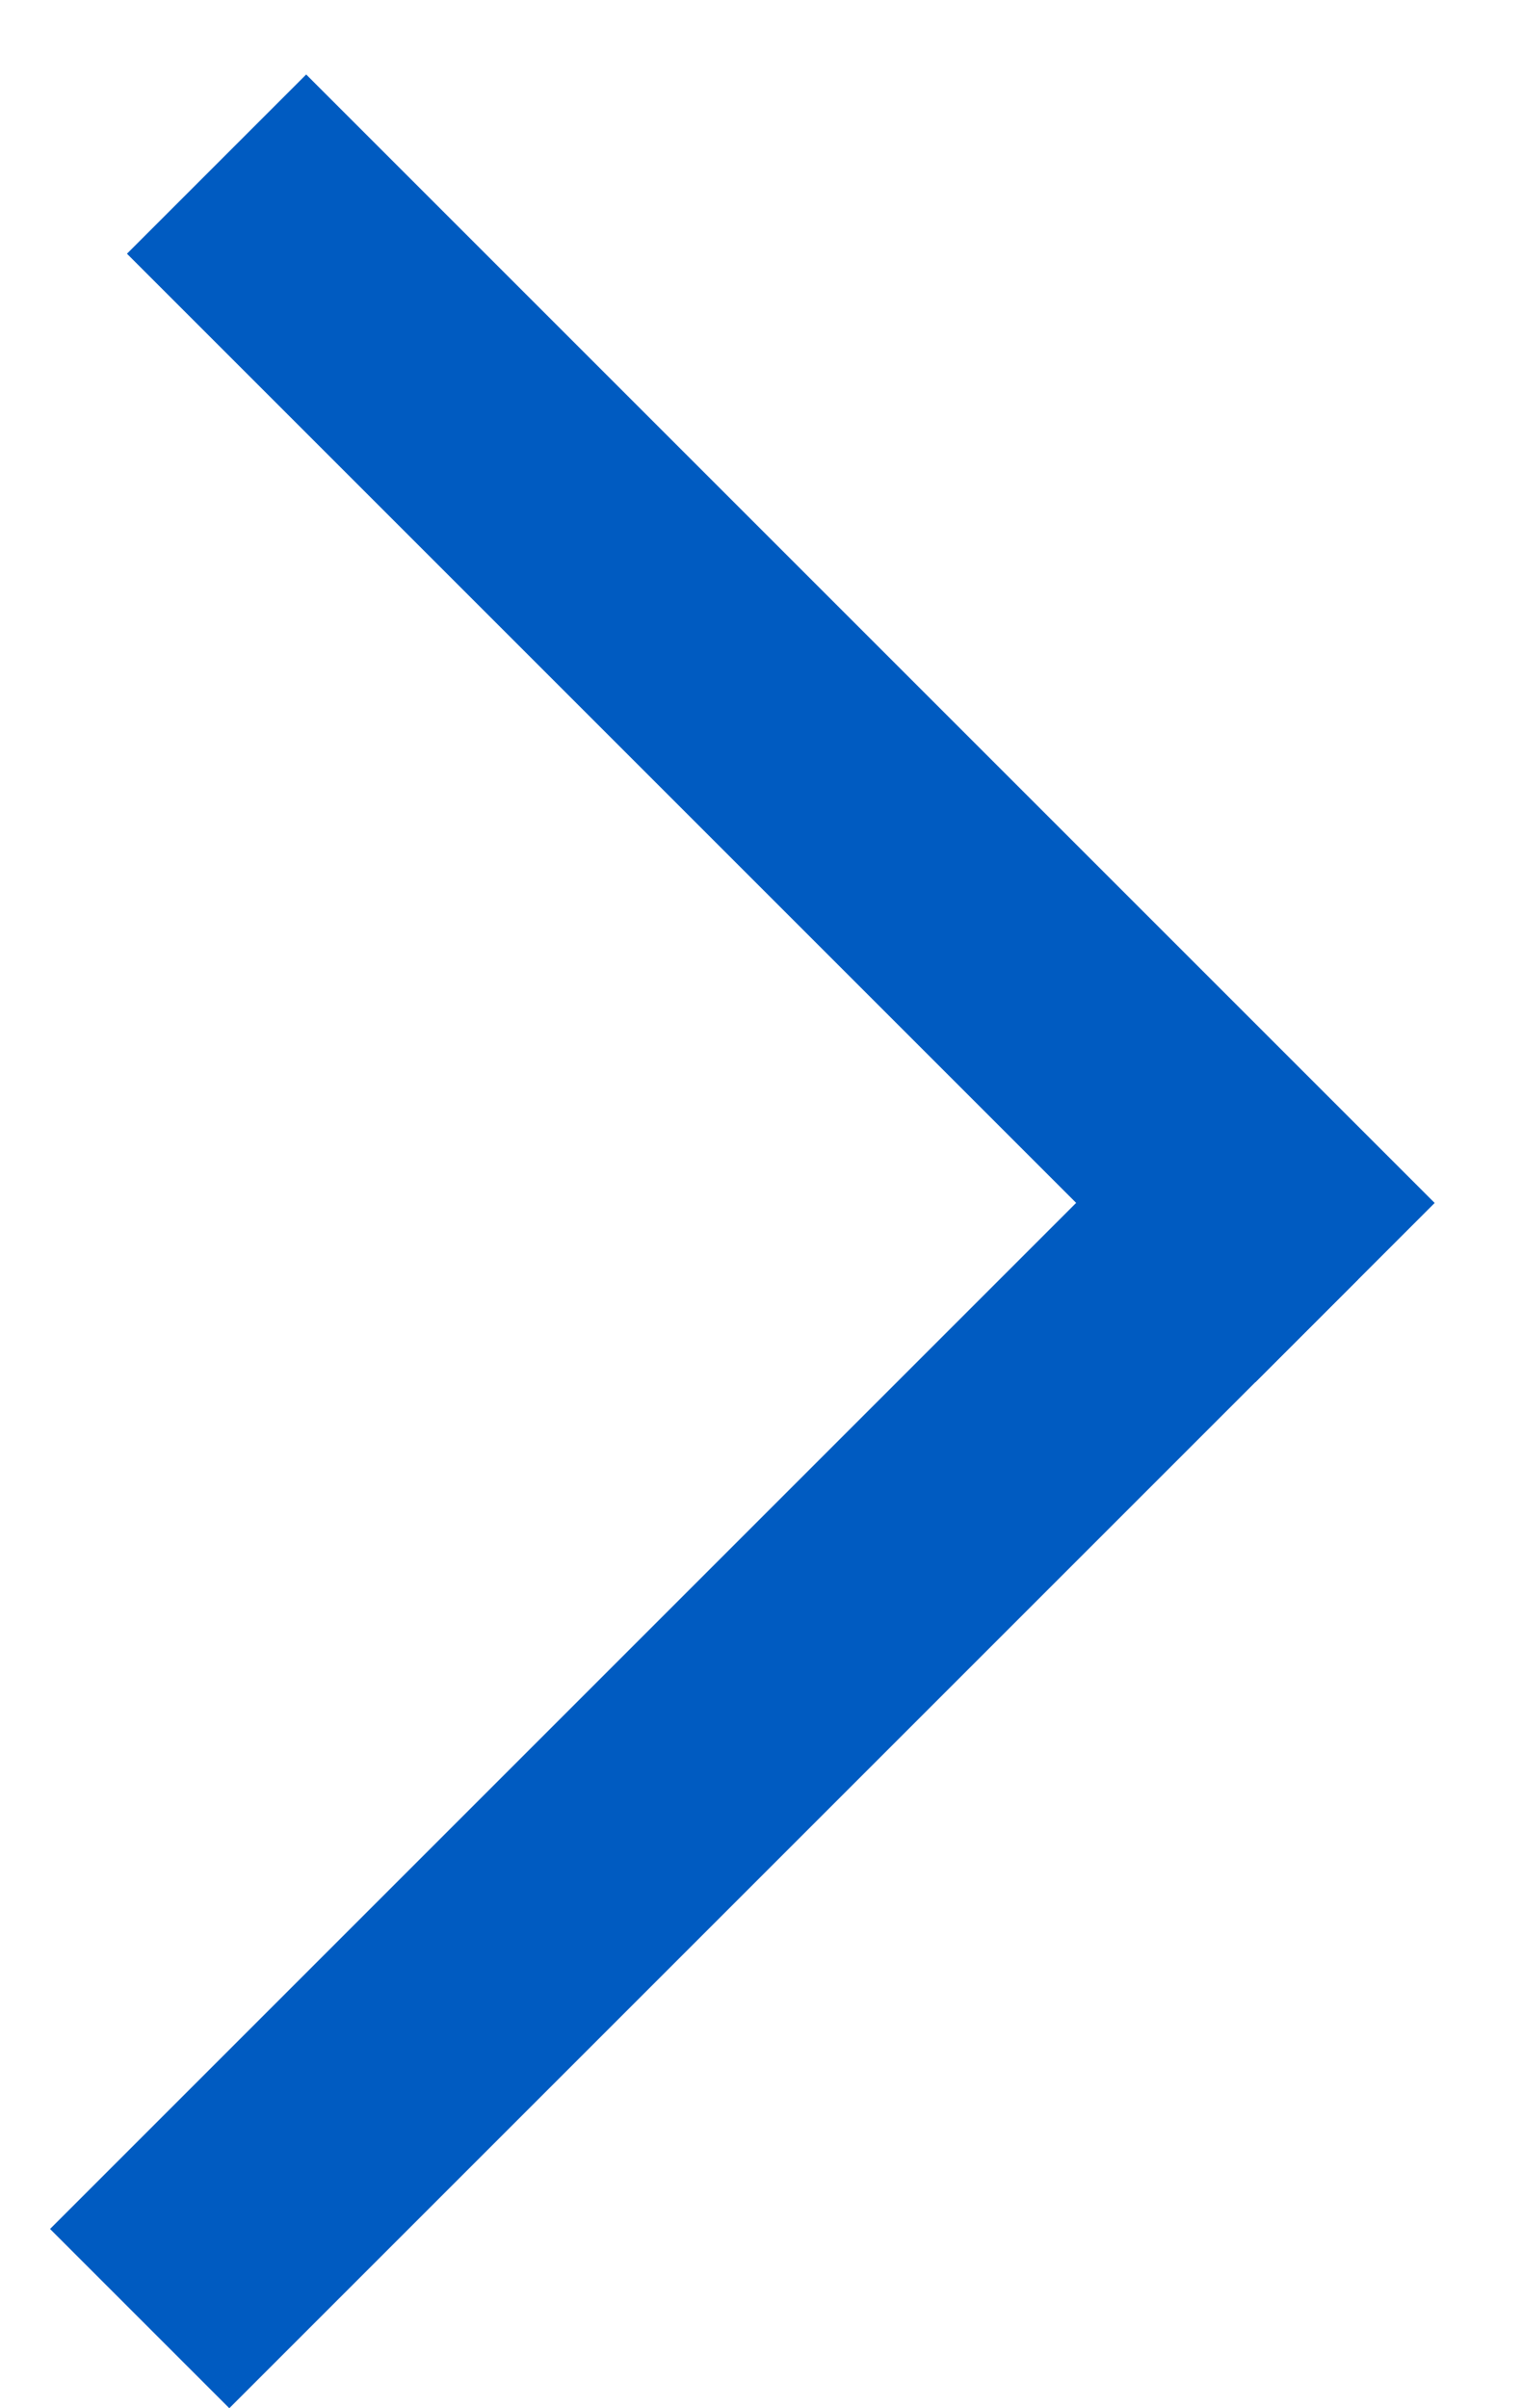 <svg width="12" height="19" viewBox="0 0 12 19" fill="none" xmlns="http://www.w3.org/2000/svg">
<line y1="-1" x2="12.593" y2="-1" transform="matrix(-0.707 -0.707 -0.707 0.707 9.905 10.905)" stroke="#005BC1" stroke-width="2"/>
<line x1="1.102" y1="18.293" x2="10.007" y2="9.388" stroke="#005BC1" stroke-width="2"/>
</svg>
